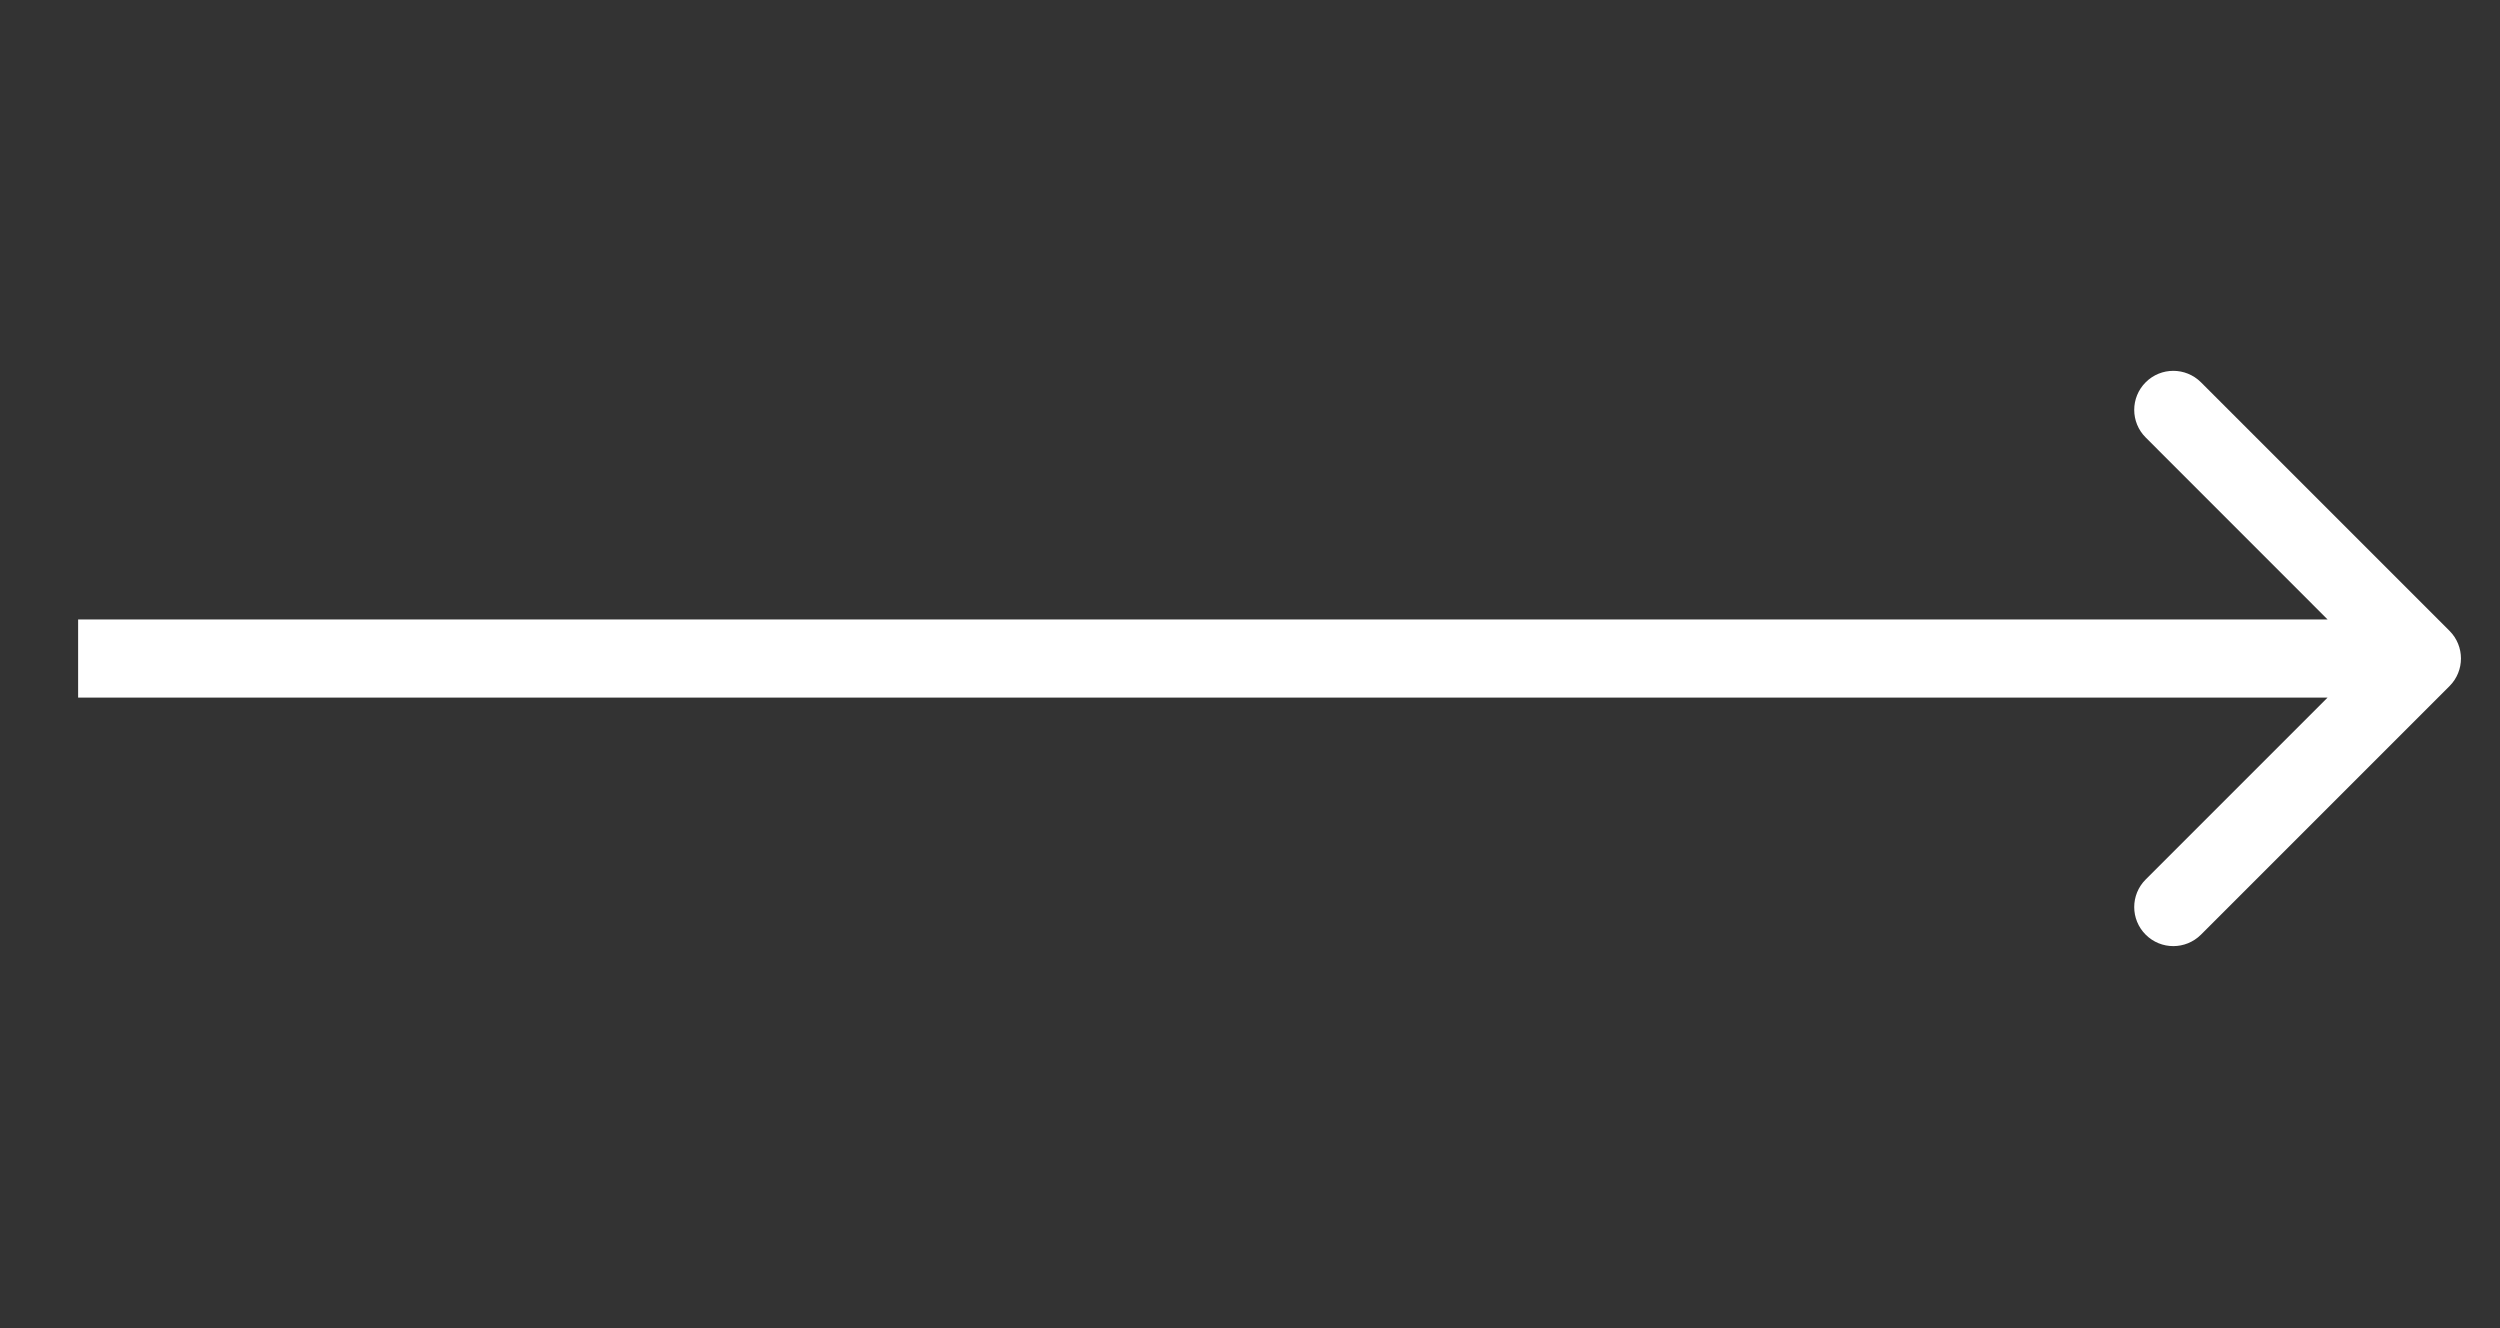<svg width="32" height="17" viewBox="0 0 32 17" fill="none" xmlns="http://www.w3.org/2000/svg">
<rect x="0" y="0" width="32" height="17" fill="#333333" stroke="none"/>
<path fill-rule="evenodd" clip-rule="evenodd" d="M28.172 4.893L31.354 8.075C31.549 8.27 31.549 8.587 31.354 8.782L28.172 11.964C27.976 12.159 27.66 12.159 27.465 11.964C27.269 11.769 27.269 11.452 27.465 11.257L29.793 8.929L1 8.929L1 7.929L29.793 7.929L27.465 5.6C27.269 5.405 27.269 5.088 27.465 4.893C27.66 4.698 27.976 4.698 28.172 4.893Z" fill="white"/>
</svg>
